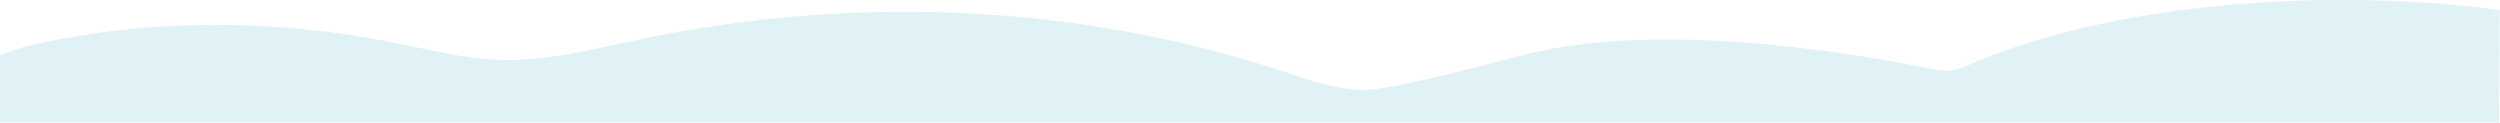 <svg version="1.1" id="Layer_1" xmlns="http://www.w3.org/2000/svg" xmlns:xlink="http://www.w3.org/1999/xlink" x="0px" y="0px"
	 viewBox="0 0 1020.4 50" style="enable-background:new 0 0 1020.4 50;" xml:space="preserve">
<style type="text/css">
	.wave-1-0{opacity:0.15;fill:#33A8C3;enable-background:new    ;}
</style>
<title>Untitled-4</title>
<path class="wave-1-0" d="M1020,54.7c0,0,0.3-40,0.3-50.6c-21.6-2.8-43.3-4.2-65-4.1c-61.1,0-115.9,10.5-153.1,27.1
	c-3.9,1.7-8.2,2.2-12.3,1.3C726.5,15.6,665.3,11.7,623.5,22c-11.7,2.9-54.4,14.7-66.5,14.7c-11.4,0-22.4-3.9-33.2-7.5
	C442.7,2.3,352.1-2.5,263.9,15.5c-20.1,4.1-40.2,9.7-60.8,8.9c-14.3-0.6-28.2-4.2-42.2-7c-47.9-9.6-99.4-10-147.1,0.8
	c-4.8,1-9.4,2.5-13.8,4.5c-0.1,6.9,0,32,0,32"/>
</svg>
